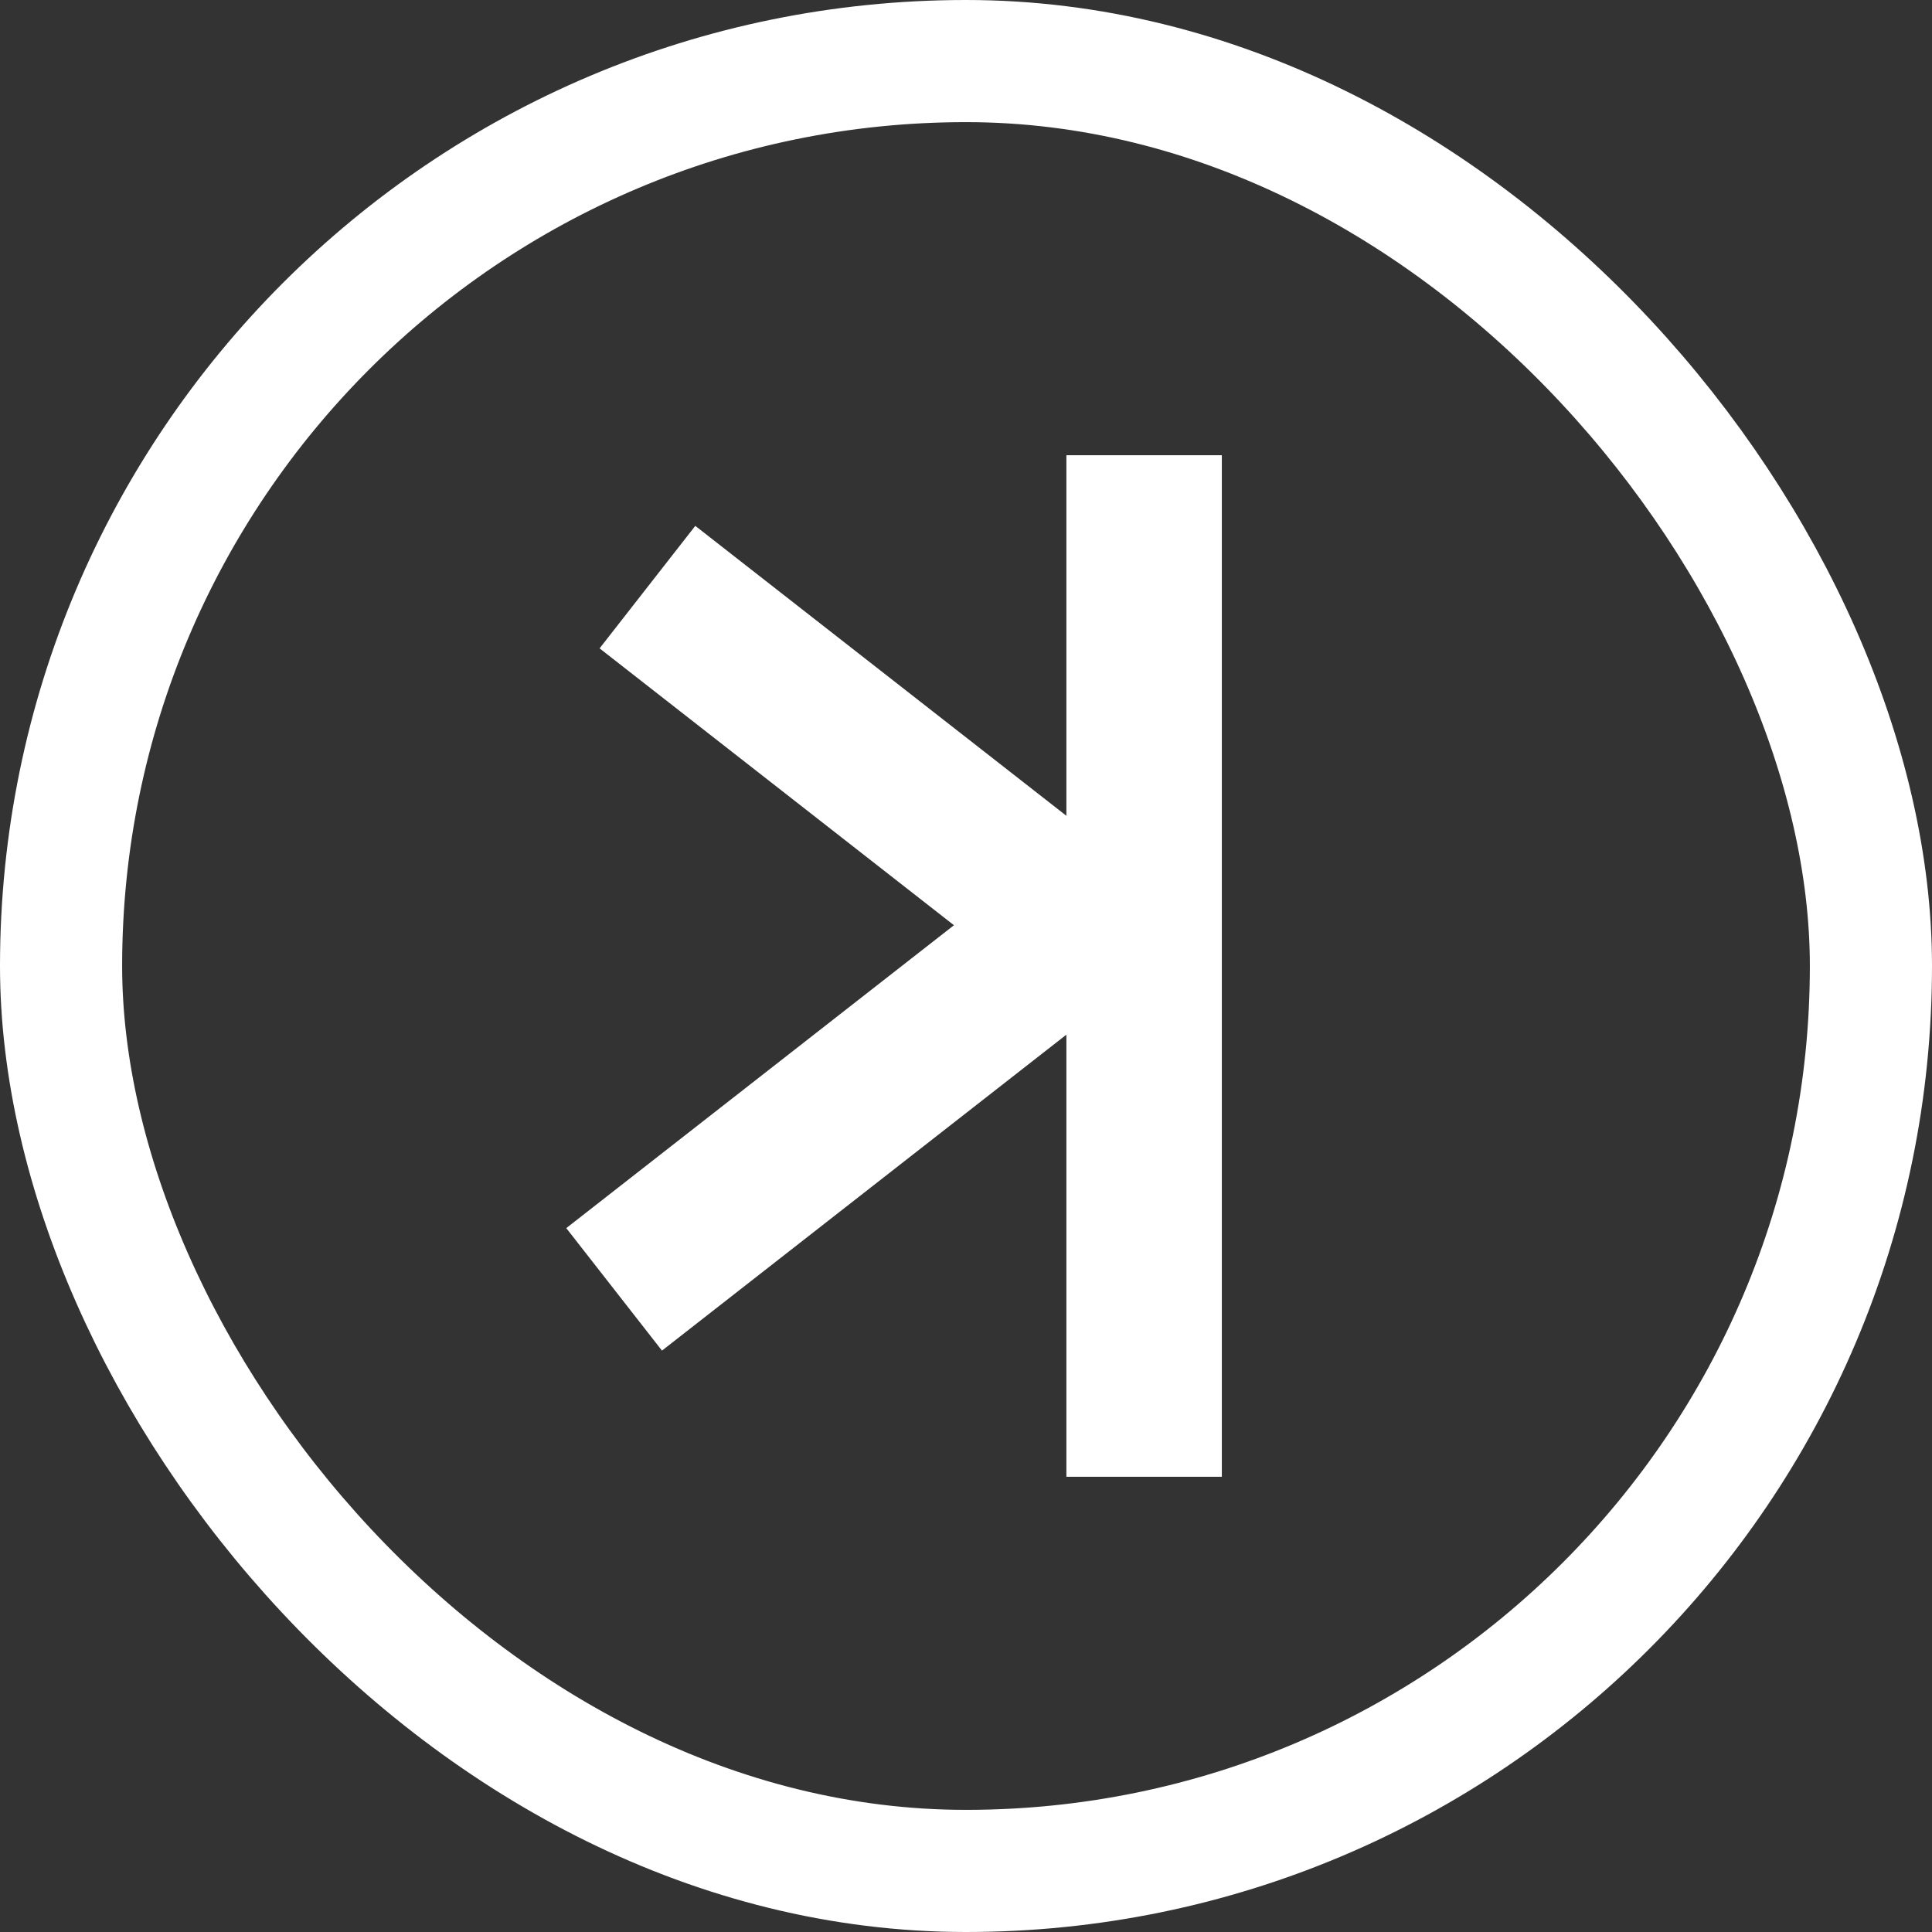 <svg xmlns="http://www.w3.org/2000/svg" width="24" height="24" viewBox="0 0 174 174">
  <rect x="0" y="0" width="174" height="174" fill="#333333" stroke="none"/>
  <g id="Kaspa_logo_dark_outline_big" transform="translate(-574 -75)">
    <g id="Rectangle_9" data-name="Rectangle 9" transform="translate(574 75)" fill="none" stroke="#FFFFFF" stroke-width="11">
      <rect width="174" height="174" rx="87" stroke="none"/>
      <rect x="5.5" y="5.5" width="163" height="163" rx="81.5" fill="none"/>
    </g>
    <path id="Union_3" data-name="Union 3" d="M45.041,92V52.184L8.619,80.639,0,69.607,34.915,42.328,3,17.393,11.619,6.361,45.041,32.472V0h14V92Z" transform="translate(625 116)" fill="#FFFFFF"/>
  </g>
</svg>
